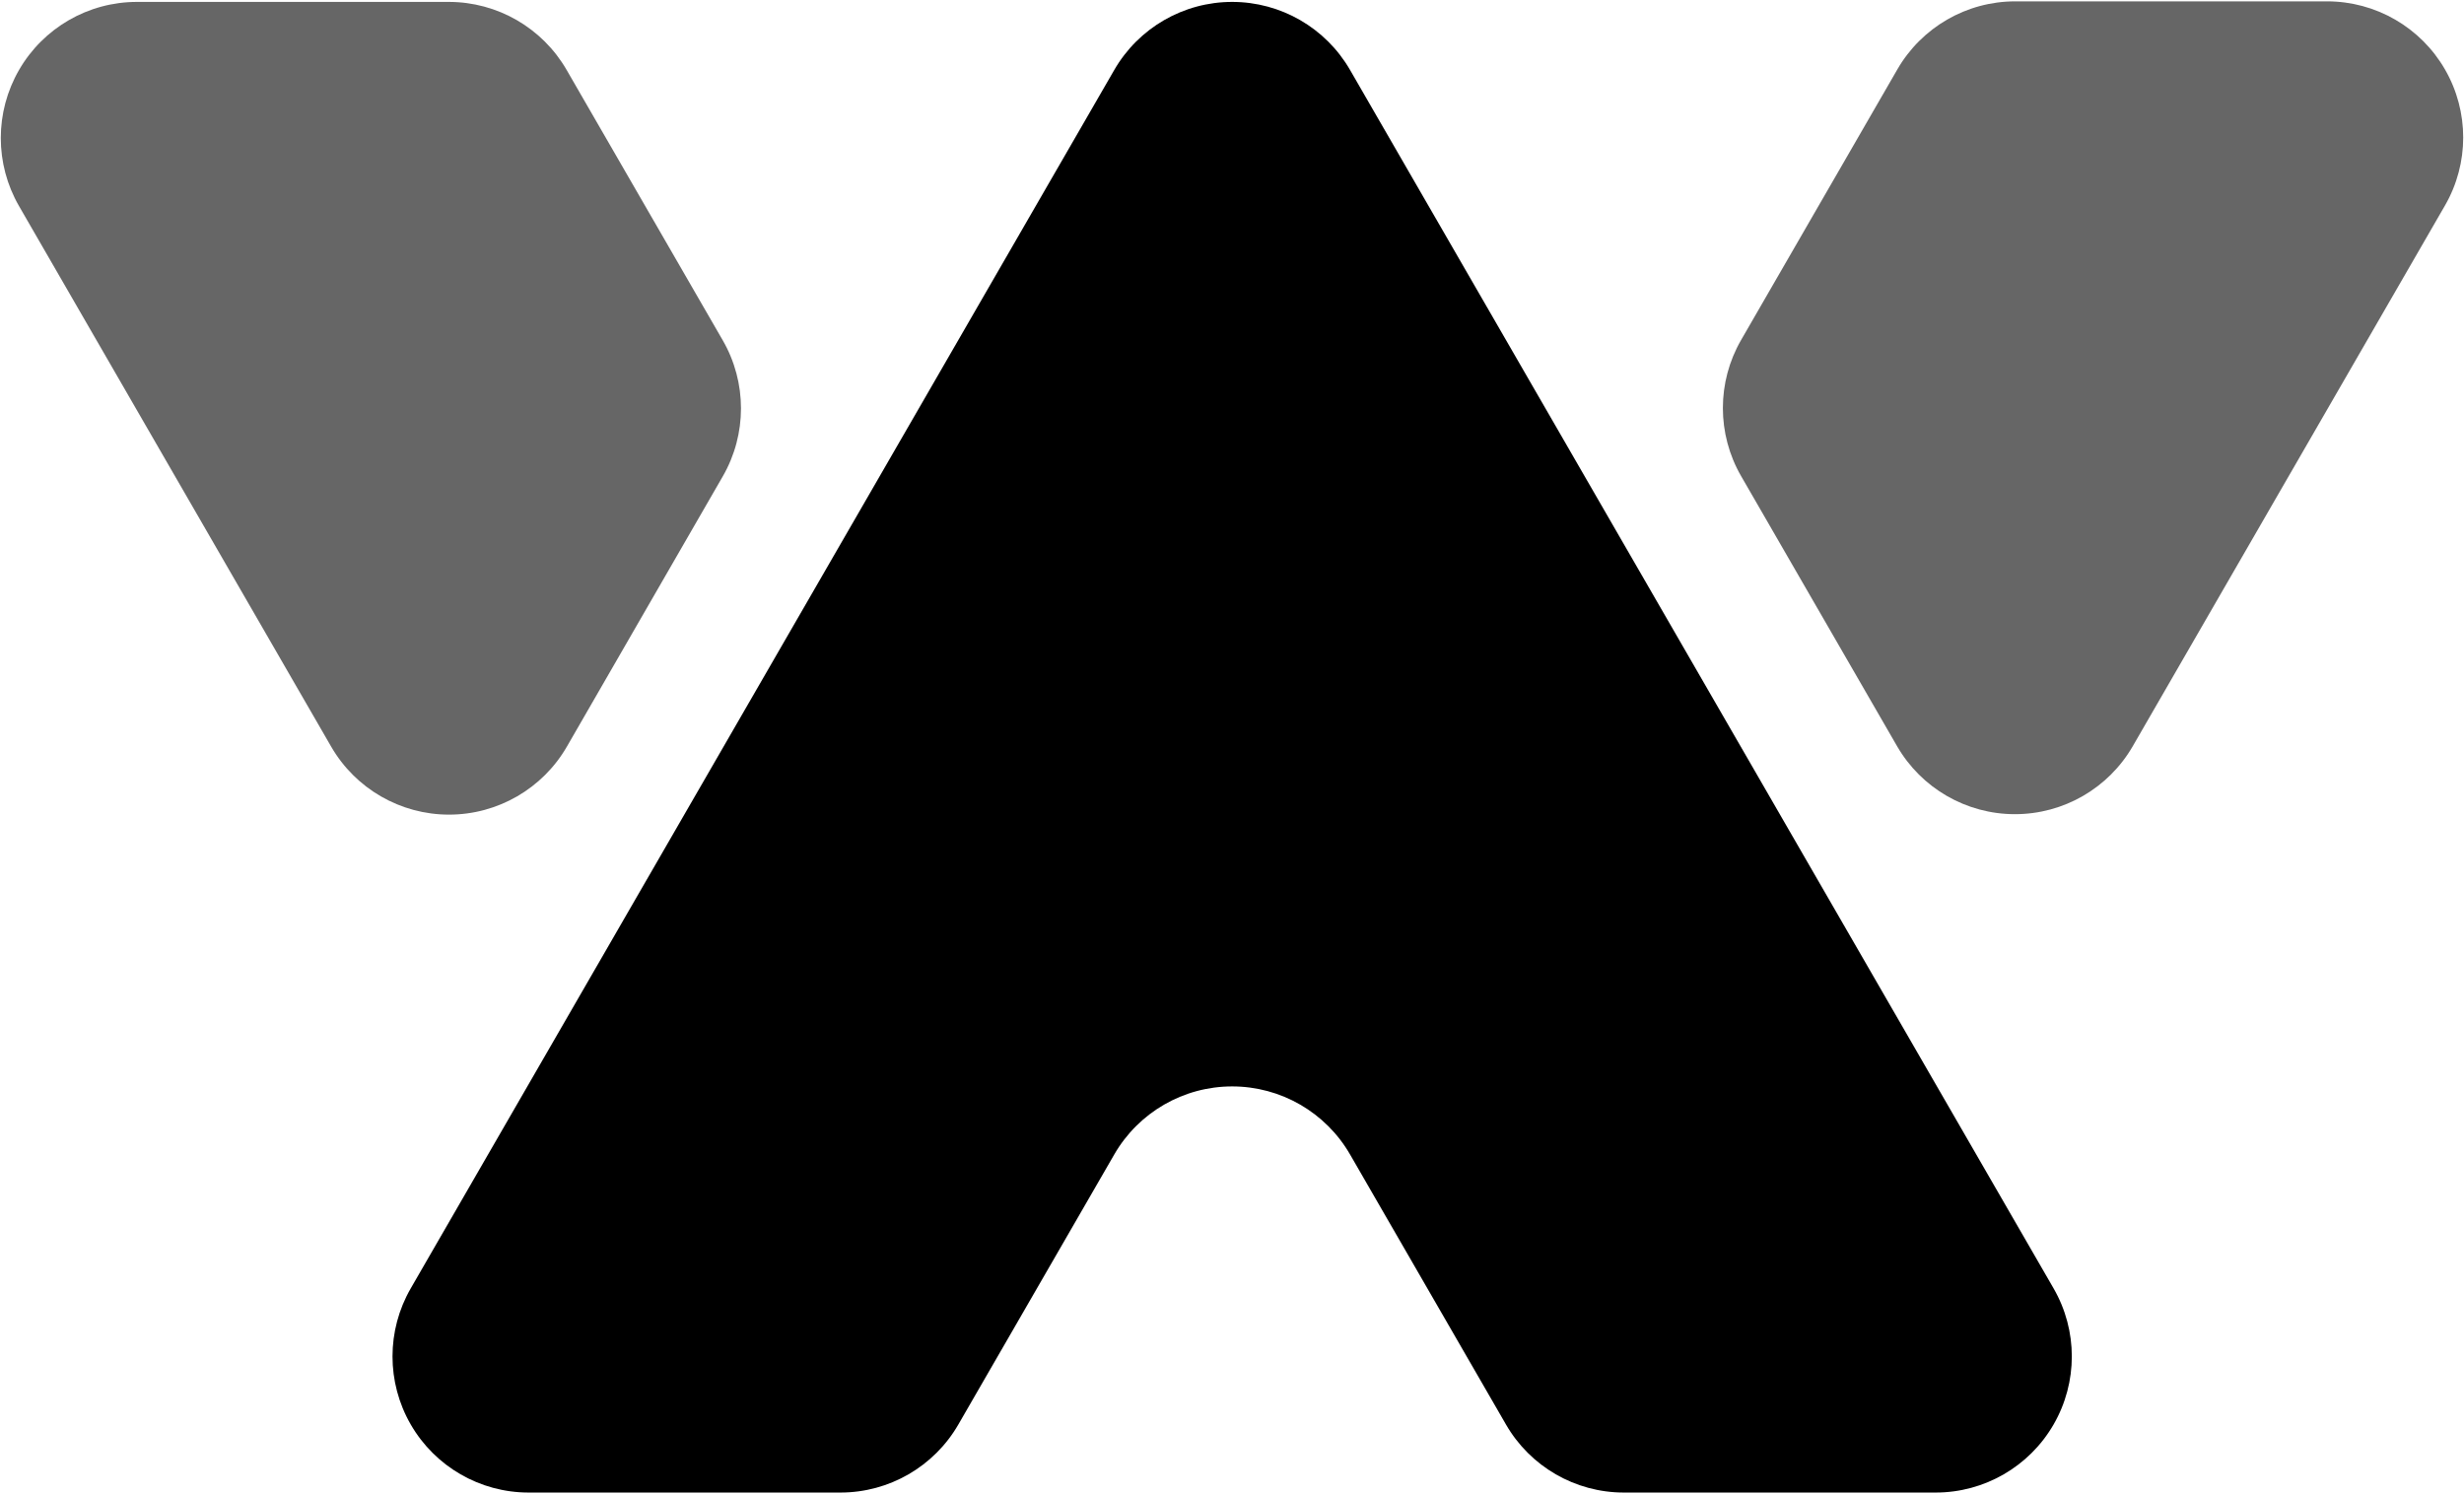 <?xml version="1.0" encoding="UTF-8" standalone="no"?><!DOCTYPE svg PUBLIC "-//W3C//DTD SVG 1.1//EN" "http://www.w3.org/Graphics/SVG/1.1/DTD/svg11.dtd"><svg width="100%" height="100%" viewBox="0 0 724 439" version="1.1" xmlns="http://www.w3.org/2000/svg" xmlns:xlink="http://www.w3.org/1999/xlink" xml:space="preserve" xmlns:serif="http://www.serif.com/" style="fill-rule:evenodd;clip-rule:evenodd;stroke-linejoin:round;stroke-miterlimit:2;"><g id="Logo"><path d="M155.329,438.607C141.038,438.607 127.833,430.983 120.688,418.607C113.543,406.231 113.543,390.983 120.688,378.607C173.705,286.778 274.389,112.39 327.406,20.561C334.551,8.185 347.756,0.561 362.047,0.561C376.338,0.561 389.543,8.185 396.688,20.561C449.705,112.39 550.389,286.778 603.406,378.607C610.551,390.983 610.551,406.231 603.406,418.607C596.261,430.983 583.056,438.607 568.765,438.607C536.423,438.607 500.086,438.607 477.141,438.607C462.85,438.607 449.645,430.983 442.5,418.607C431.027,398.736 412.859,367.267 396.688,339.258C389.543,326.882 376.338,319.258 362.047,319.258C347.756,319.258 334.551,326.882 327.406,339.258C311.235,367.267 293.067,398.736 281.594,418.607C274.449,430.983 261.244,438.607 246.953,438.607L155.329,438.607Z"/><path d="M166.585,219.375C159.444,231.757 146.238,239.387 131.944,239.391C117.65,239.394 104.441,231.769 97.294,219.39C70.192,172.448 32.692,107.496 5.594,60.561C-1.551,48.185 -1.551,32.937 5.594,20.561C12.739,8.185 25.944,0.561 40.235,0.561C72.577,0.561 108.914,0.561 131.859,0.561C146.15,0.561 159.355,8.185 166.5,20.561C179.241,42.63 199.626,77.937 212.365,100.001C219.507,112.372 219.51,127.612 212.374,139.986C200.91,159.863 182.75,191.349 166.585,219.375Z" style="fill-opacity:0.6;"/><path d="M557.406,219.258C564.551,231.634 577.756,239.258 592.047,239.258C606.338,239.258 619.543,231.634 626.688,219.258C653.792,172.314 691.302,107.343 718.406,60.398C725.551,48.022 725.551,32.774 718.406,20.398C711.261,8.022 698.056,0.398 683.765,0.398C651.423,0.398 615.086,0.398 592.141,0.398C577.85,0.398 564.645,8.022 557.5,20.398C544.75,42.482 524.344,77.826 511.594,99.91C504.449,112.286 504.449,127.534 511.594,139.91C523.067,159.781 541.235,191.25 557.406,219.258Z" style="fill-opacity:0.6;"/></g></svg>